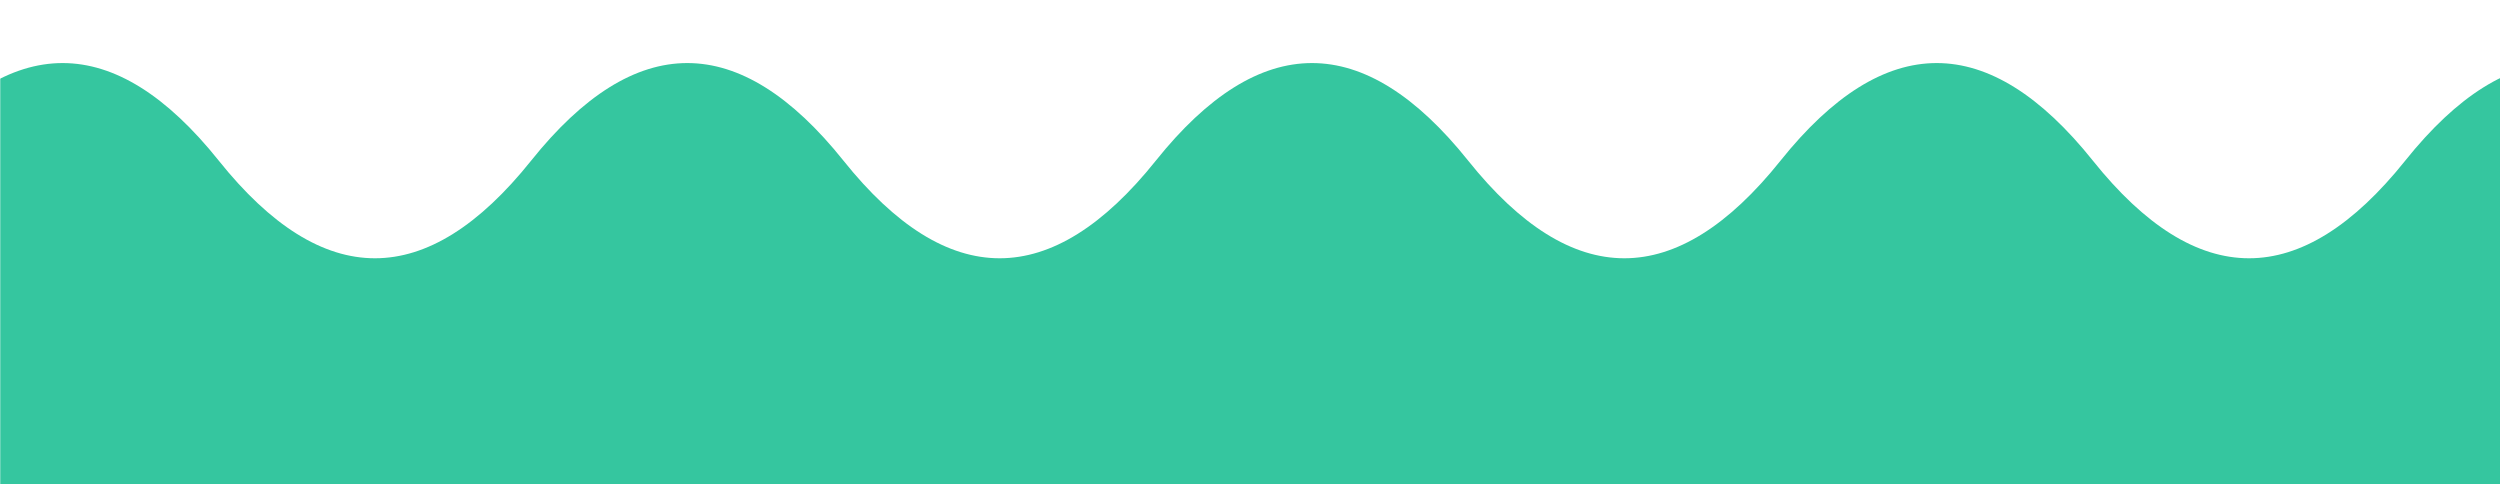<svg width="1229" height="238" viewBox="0 0 1229 238" fill="none" xmlns="http://www.w3.org/2000/svg">
<g clip-path="url(#clip0_220_155)">
<mask id="mask0_220_155" style="mask-type:alpha" maskUnits="userSpaceOnUse" x="0" y="0" width="1442" height="261">
<rect width="1442" height="261" fill="#D9D9D9"/>
</mask>
<g mask="url(#mask0_220_155)">
<path d="M1335.96 78.985C1387.14 142.964 1438.33 142.964 1489.51 78.985L1489.51 490.693L-45.999 505.088L-45.999 78.985C5.184 15.005 56.368 15.005 107.551 78.985C158.735 142.964 209.919 142.964 261.102 78.985C312.286 15.005 363.47 15.005 414.653 78.985C465.837 142.964 517.021 142.964 568.204 78.985C619.388 15.005 670.572 15.005 721.755 78.985C772.939 142.964 824.122 142.964 875.306 78.985C926.49 15.005 977.673 15.005 1028.86 78.985C1080.04 142.964 1131.22 142.964 1182.41 78.985C1233.59 15.005 1284.78 15.005 1335.96 78.985Z" fill="#35C69F"/>
</g>
</g>
<defs>
<clipPath id="clip0_220_155">
<rect width="1229" height="238" fill="white"/>
</clipPath>
</defs>
</svg>
